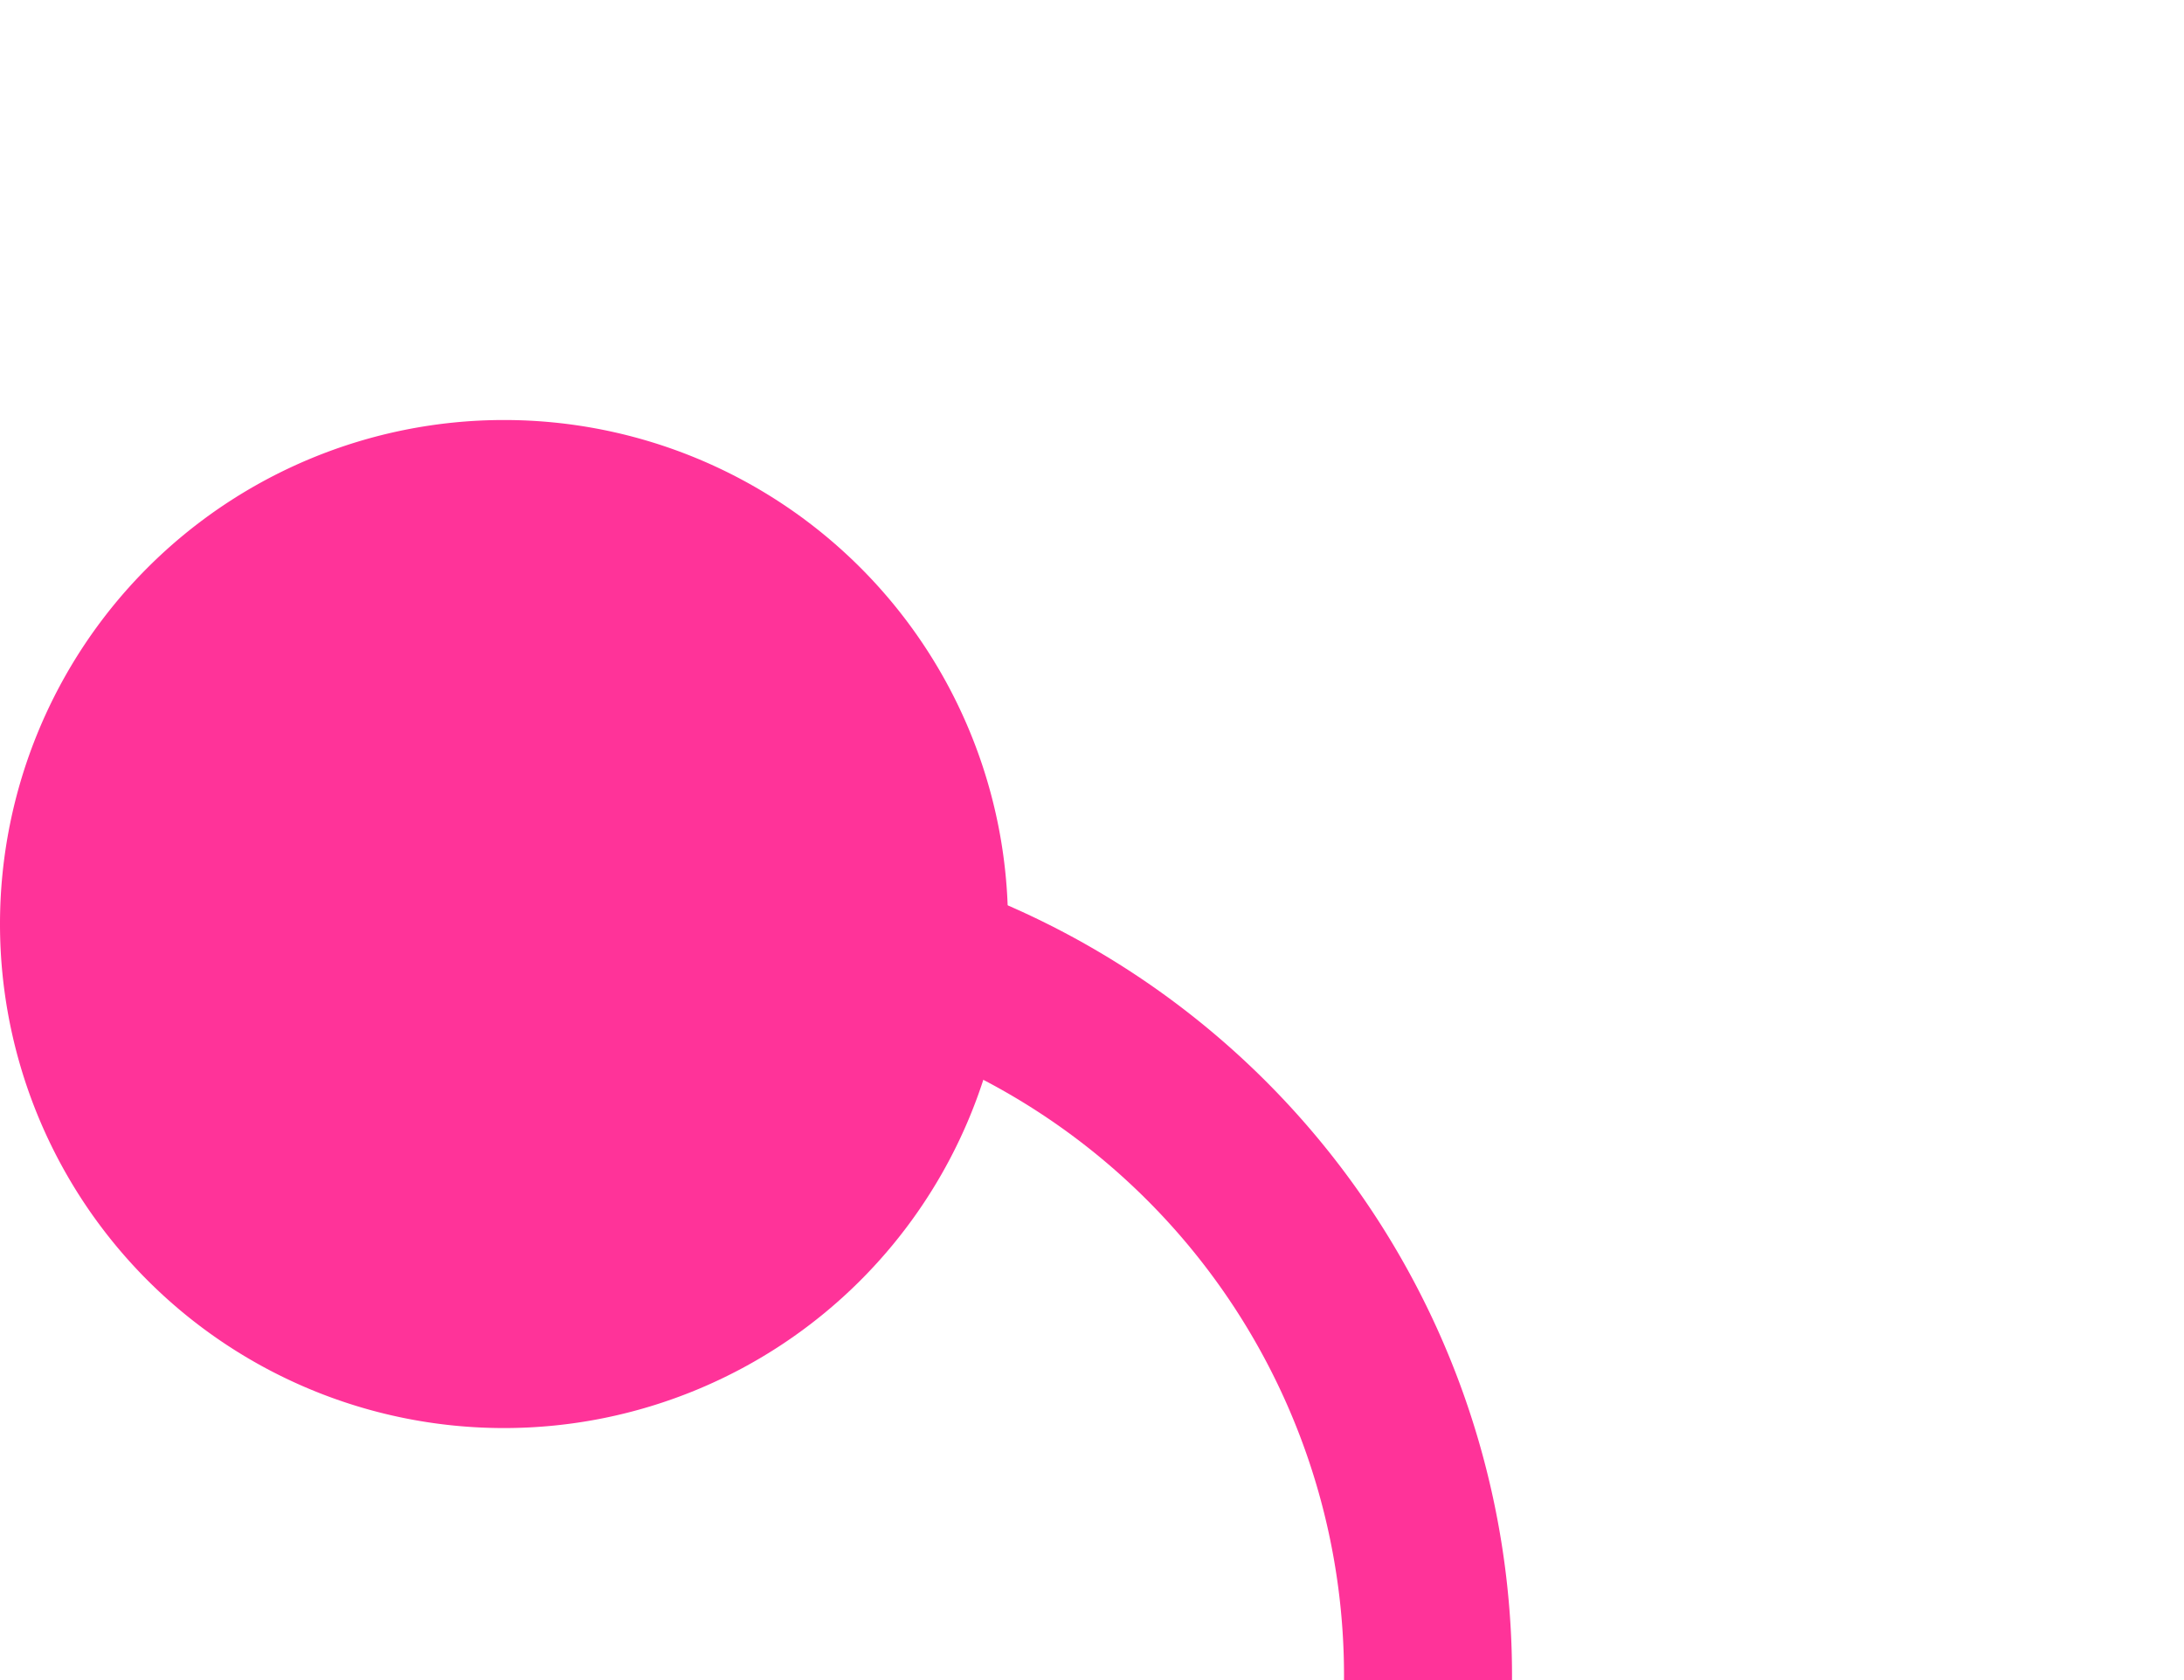 ﻿<?xml version="1.0" encoding="utf-8"?>
<svg version="1.1" xmlns:xlink="http://www.w3.org/1999/xlink" width="13px" height="10px" preserveAspectRatio="xMinYMid meet" viewBox="431 569  13 8" xmlns="http://www.w3.org/2000/svg">
  <path d="M 432 573.5  L 434.5 573.5  A 4.5 4.5 0 0 1 439.5 578 L 439.5 578.5  A 3.5 3.5 0 0 0 443 582.5 L 446 582.5  " stroke-width="1" stroke="#ff3399" fill="none" />
  <path d="M 434 570.5  A 3 3 0 0 0 431 573.5 A 3 3 0 0 0 434 576.5 A 3 3 0 0 0 437 573.5 A 3 3 0 0 0 434 570.5 Z " fill-rule="nonzero" fill="#ff3399" stroke="none" />
</svg>